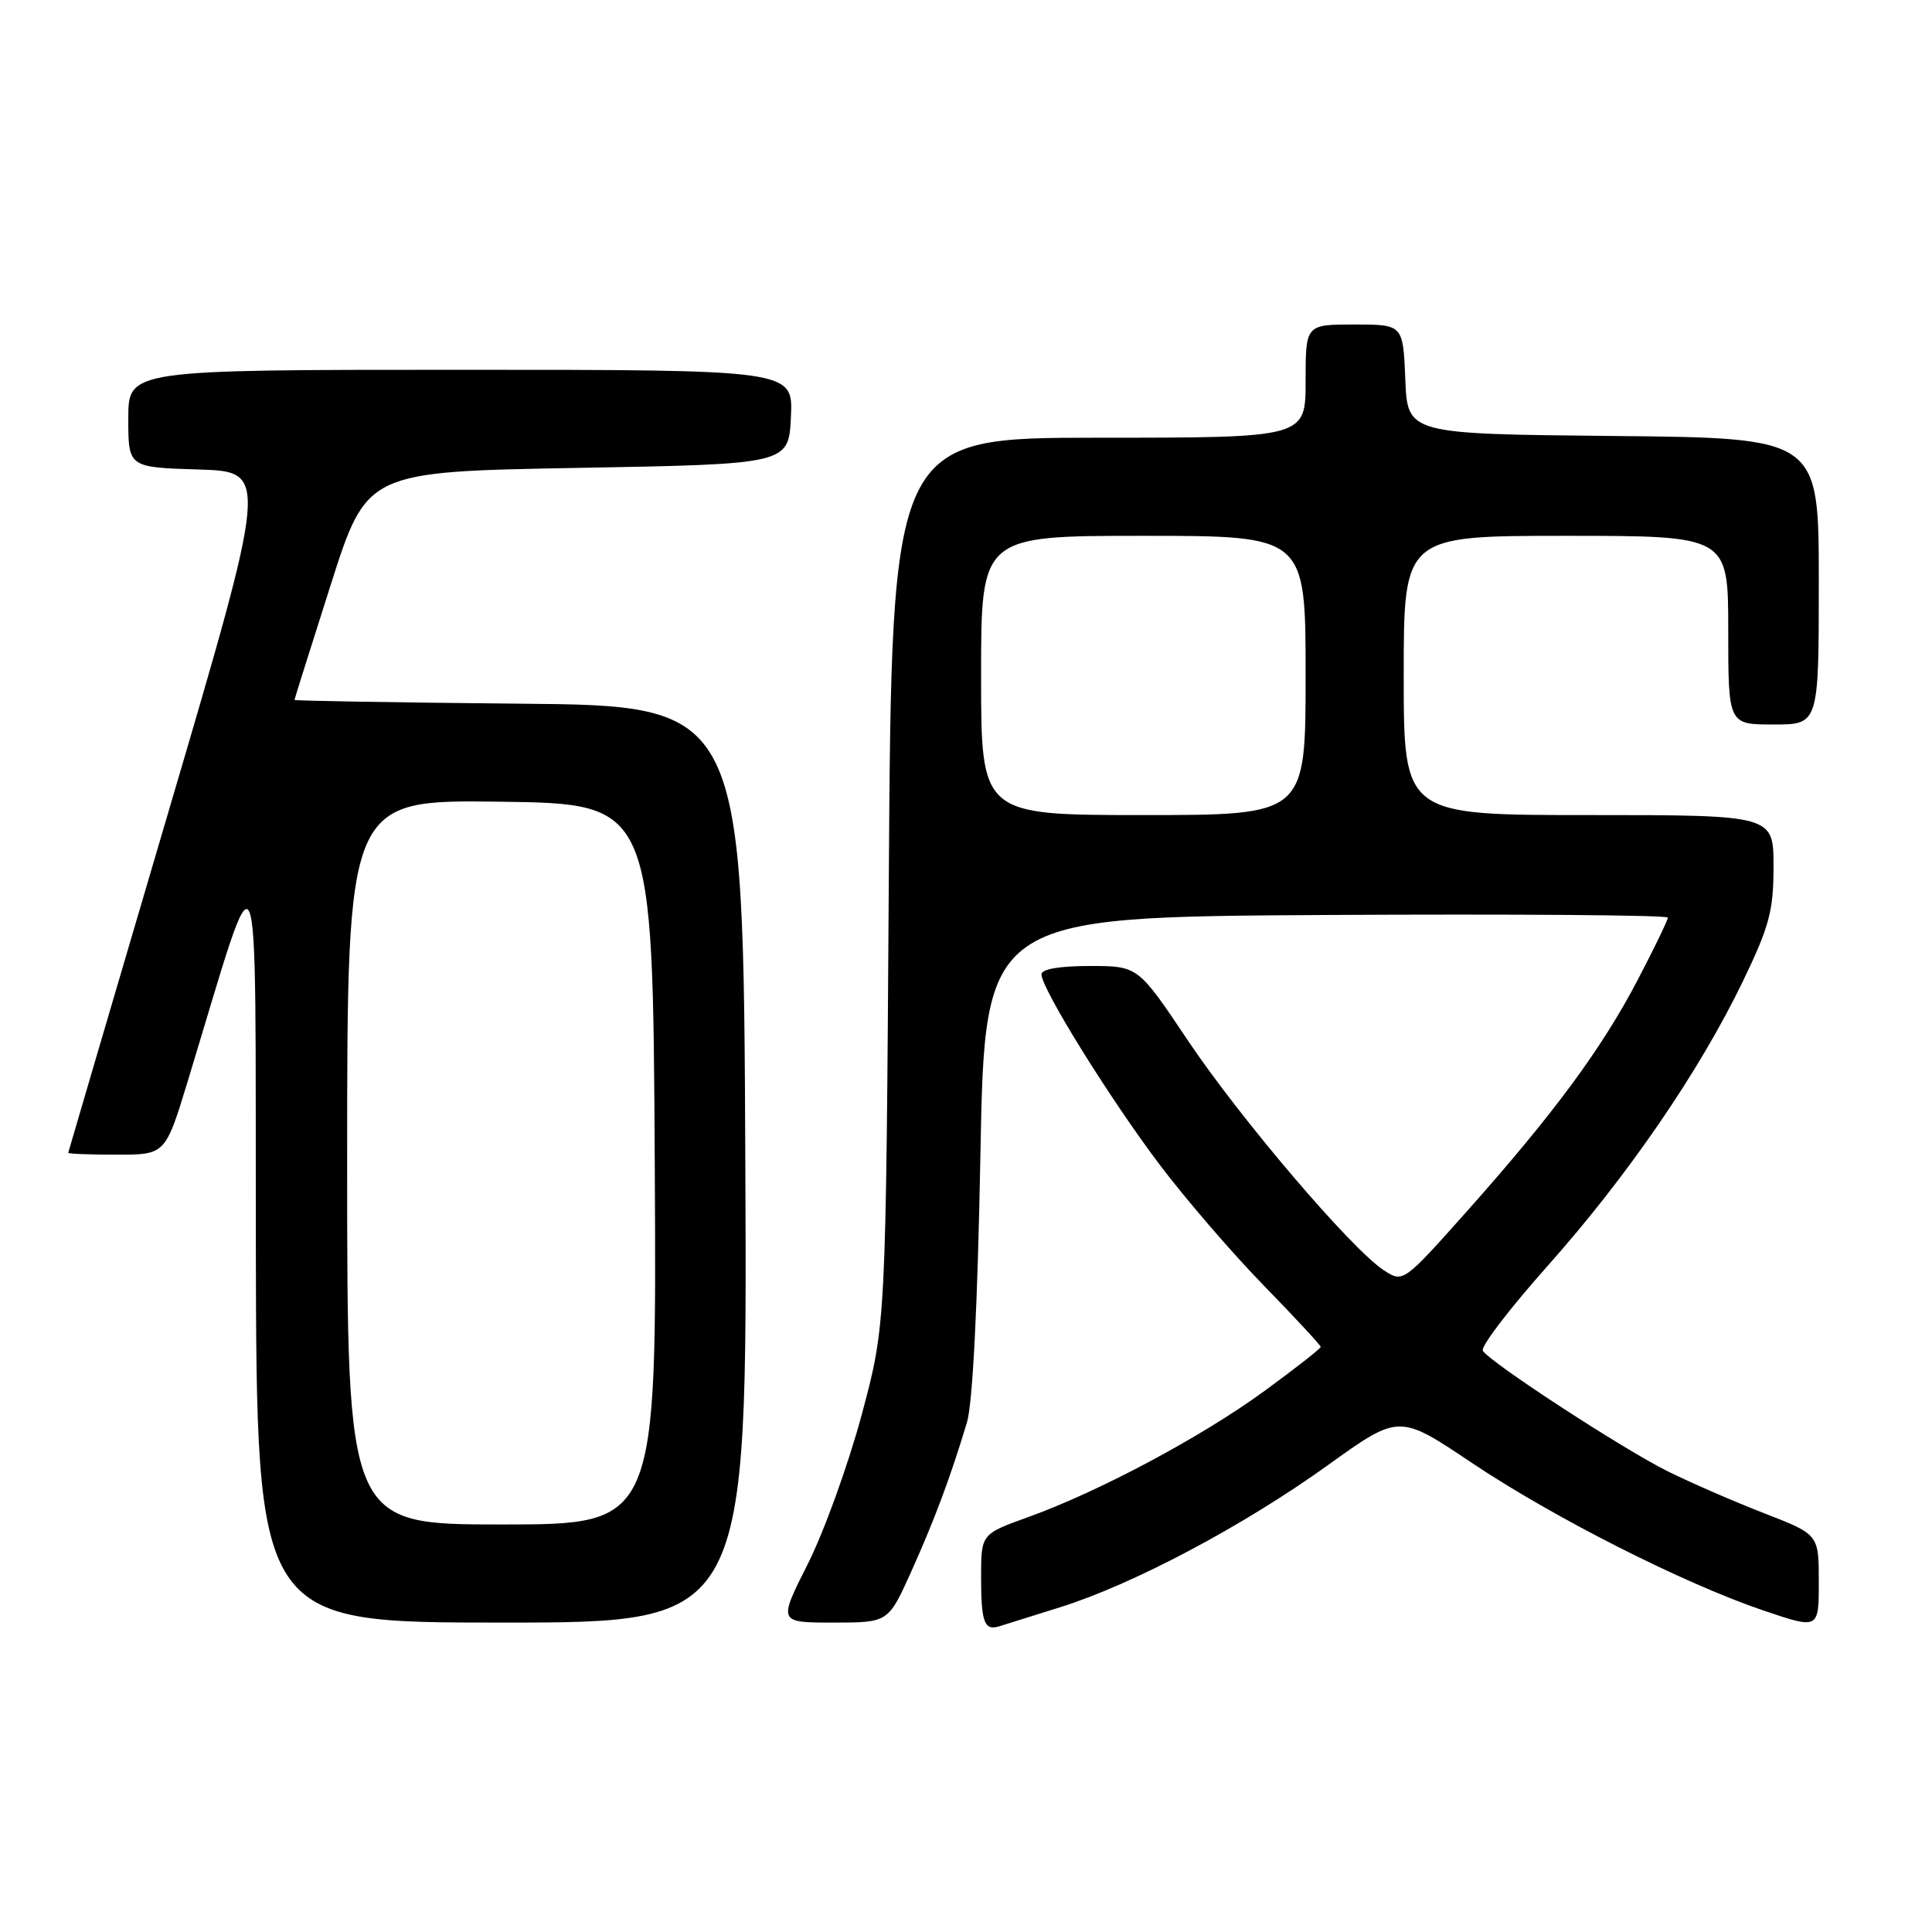 <?xml version="1.0" encoding="UTF-8" standalone="no"?>
<!DOCTYPE svg PUBLIC "-//W3C//DTD SVG 1.1//EN" "http://www.w3.org/Graphics/SVG/1.1/DTD/svg11.dtd" >
<svg xmlns="http://www.w3.org/2000/svg" xmlns:xlink="http://www.w3.org/1999/xlink" version="1.1" viewBox="0 0 256 256">
 <g >
 <path fill="currentColor"
d=" M 140.50 212.96 C 150.18 209.92 164.72 202.21 175.94 194.15 C 185.38 187.37 185.38 187.37 194.94 193.78 C 205.83 201.08 223.08 209.82 233.75 213.43 C 241.00 215.88 241.00 215.88 241.00 209.60 C 241.00 203.32 241.00 203.32 233.75 200.51 C 229.76 198.96 223.99 196.45 220.93 194.93 C 214.94 191.94 197.44 180.53 196.48 178.98 C 196.16 178.46 200.02 173.41 205.04 167.77 C 215.68 155.82 225.16 141.99 230.93 130.05 C 234.46 122.72 235.00 120.71 235.00 114.80 C 235.00 108.00 235.00 108.00 210.50 108.00 C 186.00 108.00 186.00 108.00 186.00 89.50 C 186.00 71.00 186.00 71.00 207.50 71.00 C 229.00 71.00 229.00 71.00 229.00 83.50 C 229.00 96.00 229.00 96.00 235.00 96.00 C 241.00 96.00 241.00 96.00 241.00 77.02 C 241.00 58.03 241.00 58.03 213.75 57.77 C 186.50 57.50 186.50 57.50 186.21 50.25 C 185.91 43.00 185.91 43.00 179.46 43.00 C 173.00 43.00 173.00 43.00 173.00 50.50 C 173.00 58.00 173.00 58.00 145.58 58.00 C 118.15 58.00 118.15 58.00 117.77 116.75 C 117.39 175.50 117.39 175.50 114.17 187.50 C 112.39 194.10 109.18 202.99 107.03 207.25 C 103.12 215.00 103.12 215.00 110.41 215.00 C 117.70 215.00 117.70 215.00 120.74 208.25 C 123.83 201.39 125.95 195.71 128.12 188.50 C 128.89 185.96 129.54 172.99 129.91 153.00 C 130.50 121.50 130.50 121.50 175.75 121.24 C 200.64 121.10 221.00 121.25 221.00 121.59 C 221.00 121.92 219.20 125.64 217.00 129.85 C 212.23 138.97 205.88 147.57 194.41 160.46 C 185.92 169.99 185.92 169.99 183.34 168.30 C 179.05 165.49 164.26 148.13 157.32 137.75 C 150.79 128.00 150.79 128.00 144.40 128.00 C 140.36 128.00 138.00 128.41 138.00 129.11 C 138.00 130.99 147.05 145.57 153.62 154.27 C 157.03 158.80 163.24 166.01 167.41 170.29 C 171.59 174.58 175.00 178.26 175.00 178.47 C 175.00 178.69 171.65 181.31 167.55 184.31 C 159.19 190.41 145.66 197.63 136.25 201.02 C 130.00 203.27 130.00 203.27 130.00 208.97 C 130.00 214.91 130.42 216.10 132.35 215.51 C 132.98 215.32 136.65 214.17 140.50 212.96 Z  M 98.76 154.25 C 98.50 93.50 98.50 93.50 68.75 93.24 C 52.39 93.09 39.01 92.86 39.02 92.74 C 39.03 92.61 41.19 85.75 43.82 77.50 C 48.60 62.50 48.60 62.50 76.55 62.00 C 104.50 61.50 104.50 61.50 104.80 55.25 C 105.10 49.00 105.10 49.00 61.05 49.00 C 17.00 49.00 17.00 49.00 17.00 55.46 C 17.00 61.93 17.00 61.93 26.30 62.21 C 35.59 62.50 35.59 62.50 22.34 107.50 C 15.05 132.25 9.07 152.61 9.04 152.75 C 9.02 152.89 11.91 153.00 15.46 153.00 C 21.91 153.00 21.91 153.00 24.88 143.25 C 34.73 110.91 33.80 108.69 33.90 164.75 C 34.00 215.00 34.00 215.00 66.51 215.00 C 99.02 215.00 99.02 215.00 98.76 154.25 Z  M 130.00 89.50 C 130.00 71.00 130.00 71.00 151.50 71.00 C 173.00 71.00 173.00 71.00 173.00 89.50 C 173.00 108.00 173.00 108.00 151.50 108.00 C 130.00 108.00 130.00 108.00 130.00 89.50 Z  M 46.00 153.98 C 46.00 105.96 46.00 105.96 66.25 106.23 C 86.50 106.50 86.50 106.50 86.76 154.25 C 87.02 202.00 87.02 202.00 66.51 202.00 C 46.00 202.00 46.00 202.00 46.00 153.98 Z "/>
</g>
</svg>